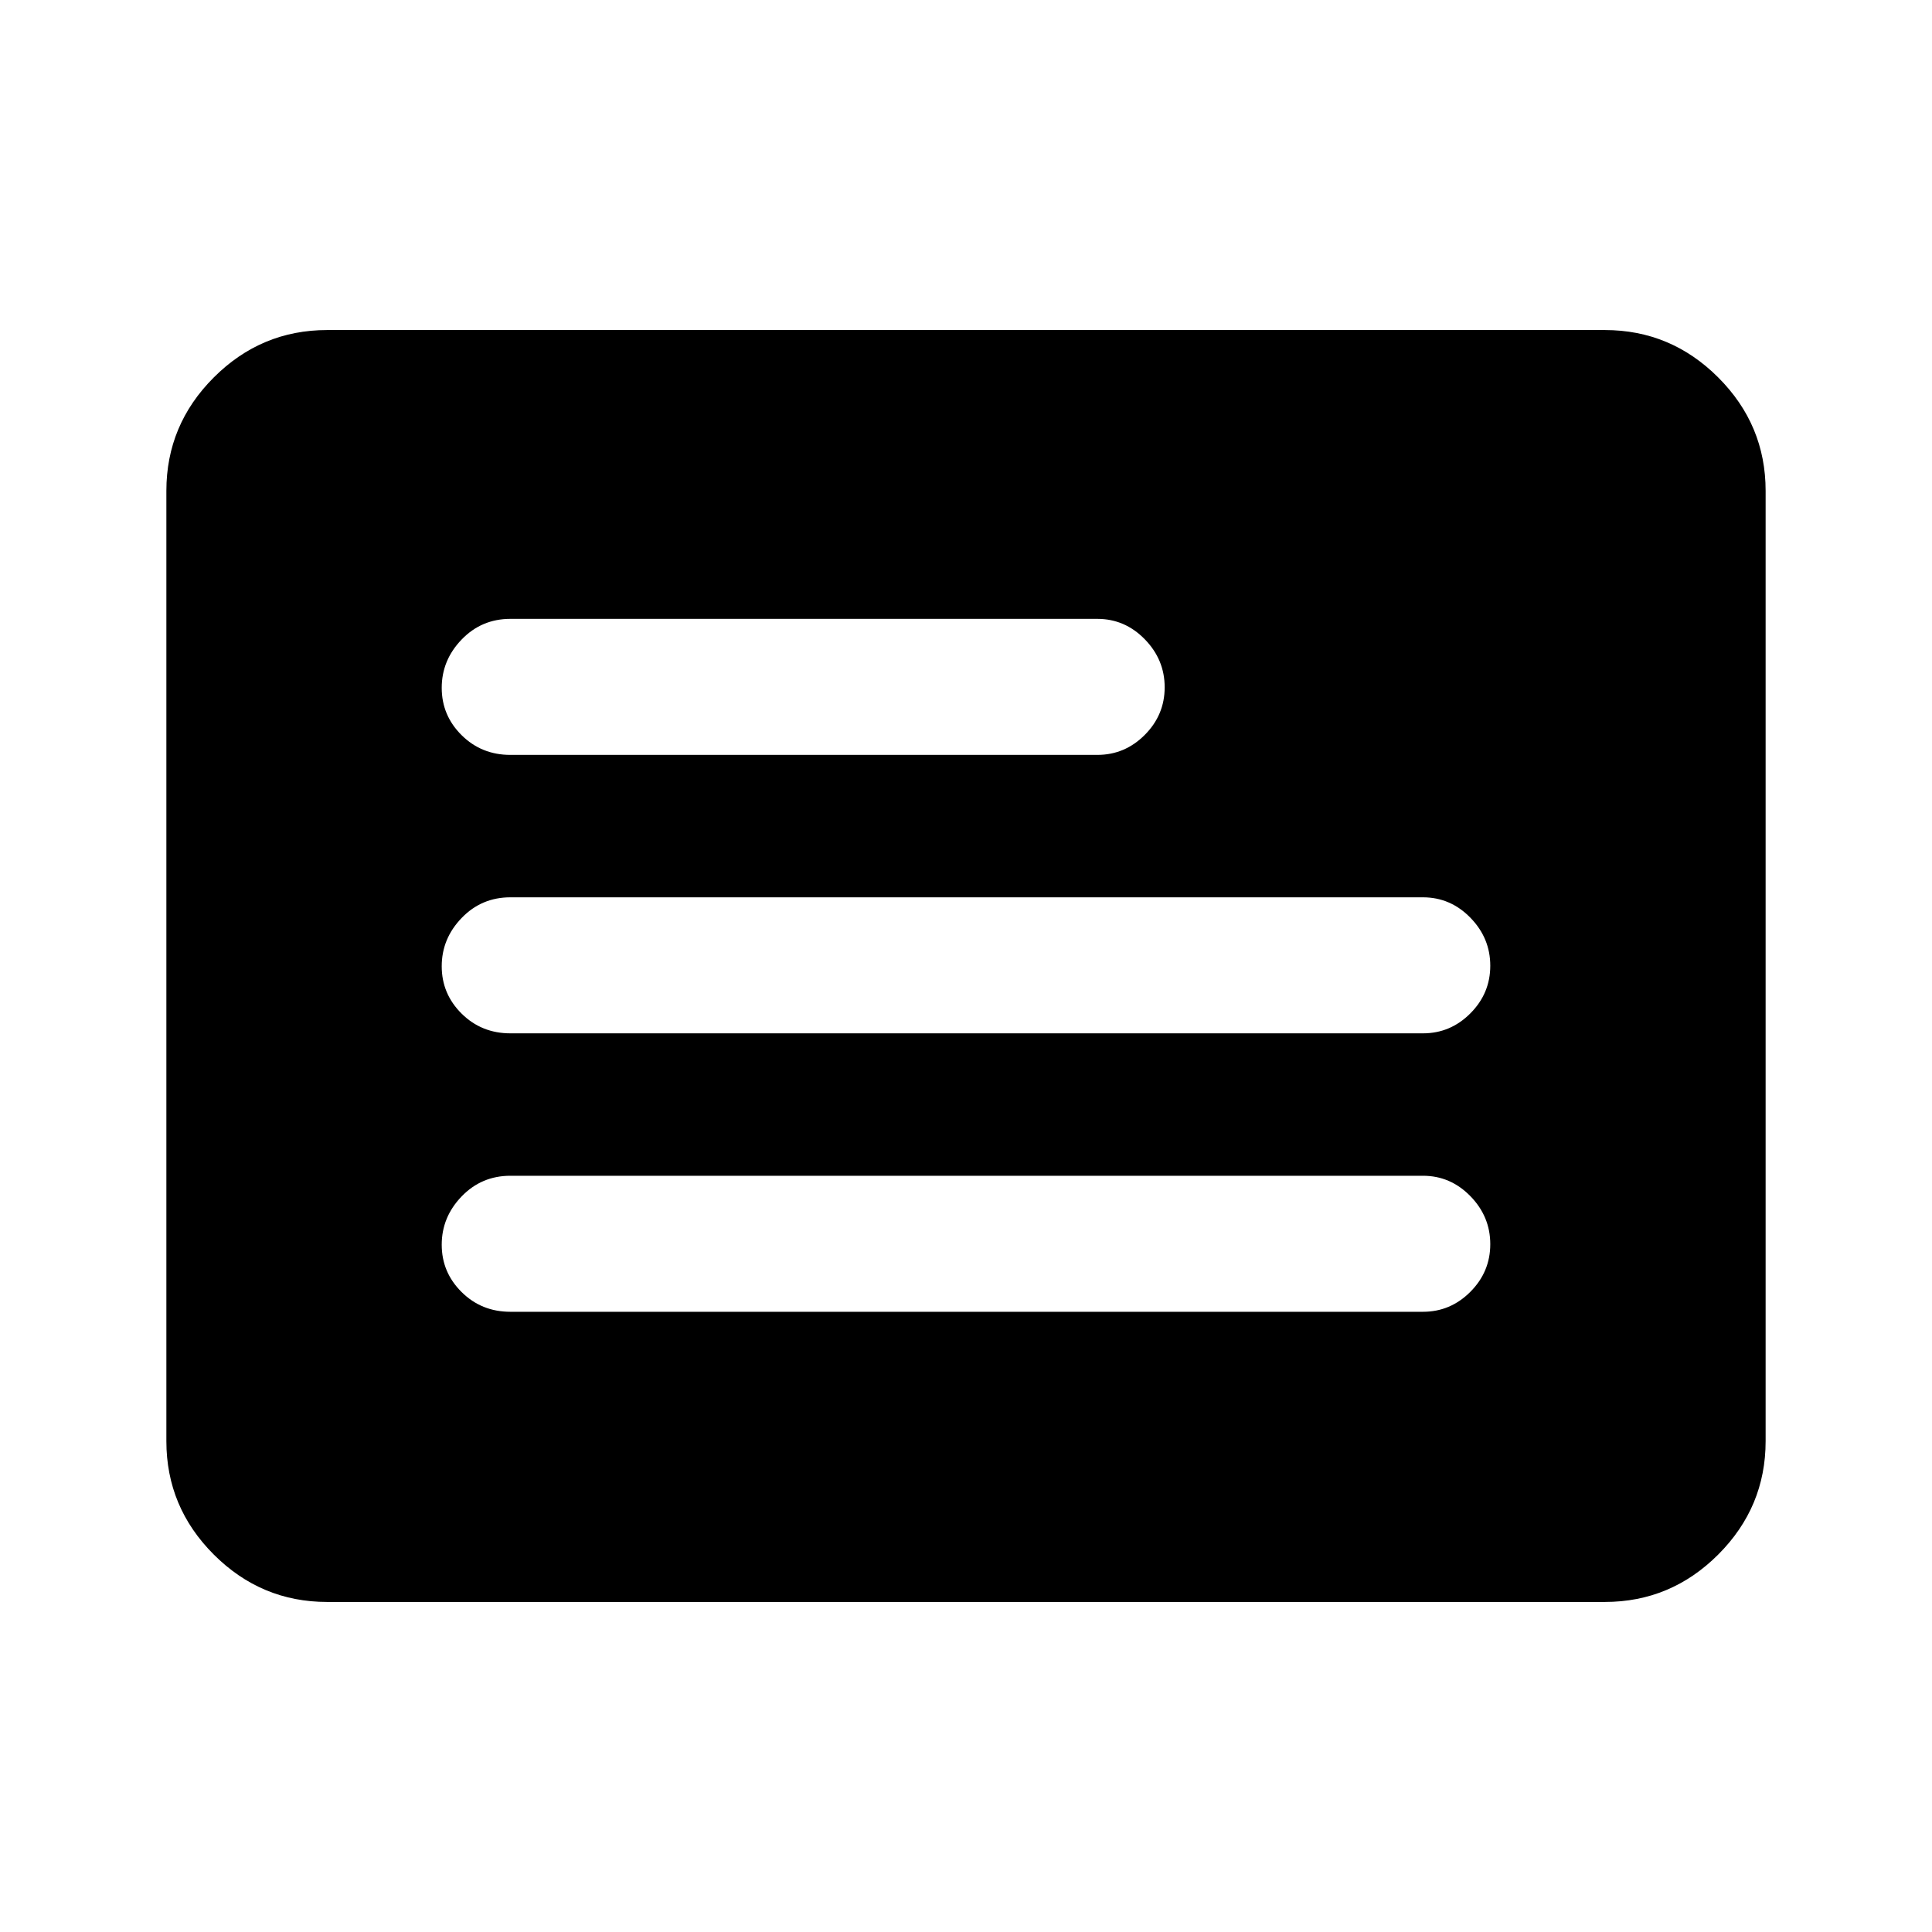 <svg xmlns="http://www.w3.org/2000/svg" height="40" viewBox="0 -960 960 960" width="40"><path d="M162.56-164q-32.78 0-56.34-23.56-23.55-23.55-23.55-56.34v-472.2q0-32.79 23.55-56.34Q129.78-796 162.56-796h634.88q32.78 0 56.34 23.56 23.55 23.55 23.55 56.34v472.2q0 32.79-23.55 56.34Q830.22-164 797.44-164H162.56Zm91.06-144.18h453.43q13.68 0 23.57-9.93t9.89-23.67q0-13.73-9.89-23.86-9.89-10.13-23.57-10.13H253.62q-14.35 0-24.24 10.26-9.89 10.27-9.89 24 0 13.74 9.89 23.53 9.89 9.8 24.24 9.8Zm0-138.36h453.43q13.68 0 23.57-9.93t9.89-23.66q0-13.74-9.89-23.87t-23.57-10.13H253.62q-14.35 0-24.24 10.27-9.89 10.26-9.89 23.99 0 13.74 9.89 23.54 9.89 9.79 24.24 9.79Zm0-138.36h291.64q13.68 0 23.57-9.93t9.89-23.66q0-13.74-9.89-23.87t-23.57-10.13H253.62q-14.35 0-24.24 10.27-9.89 10.26-9.89 24 0 13.73 9.89 23.53 9.89 9.79 24.24 9.79Z"/></svg>